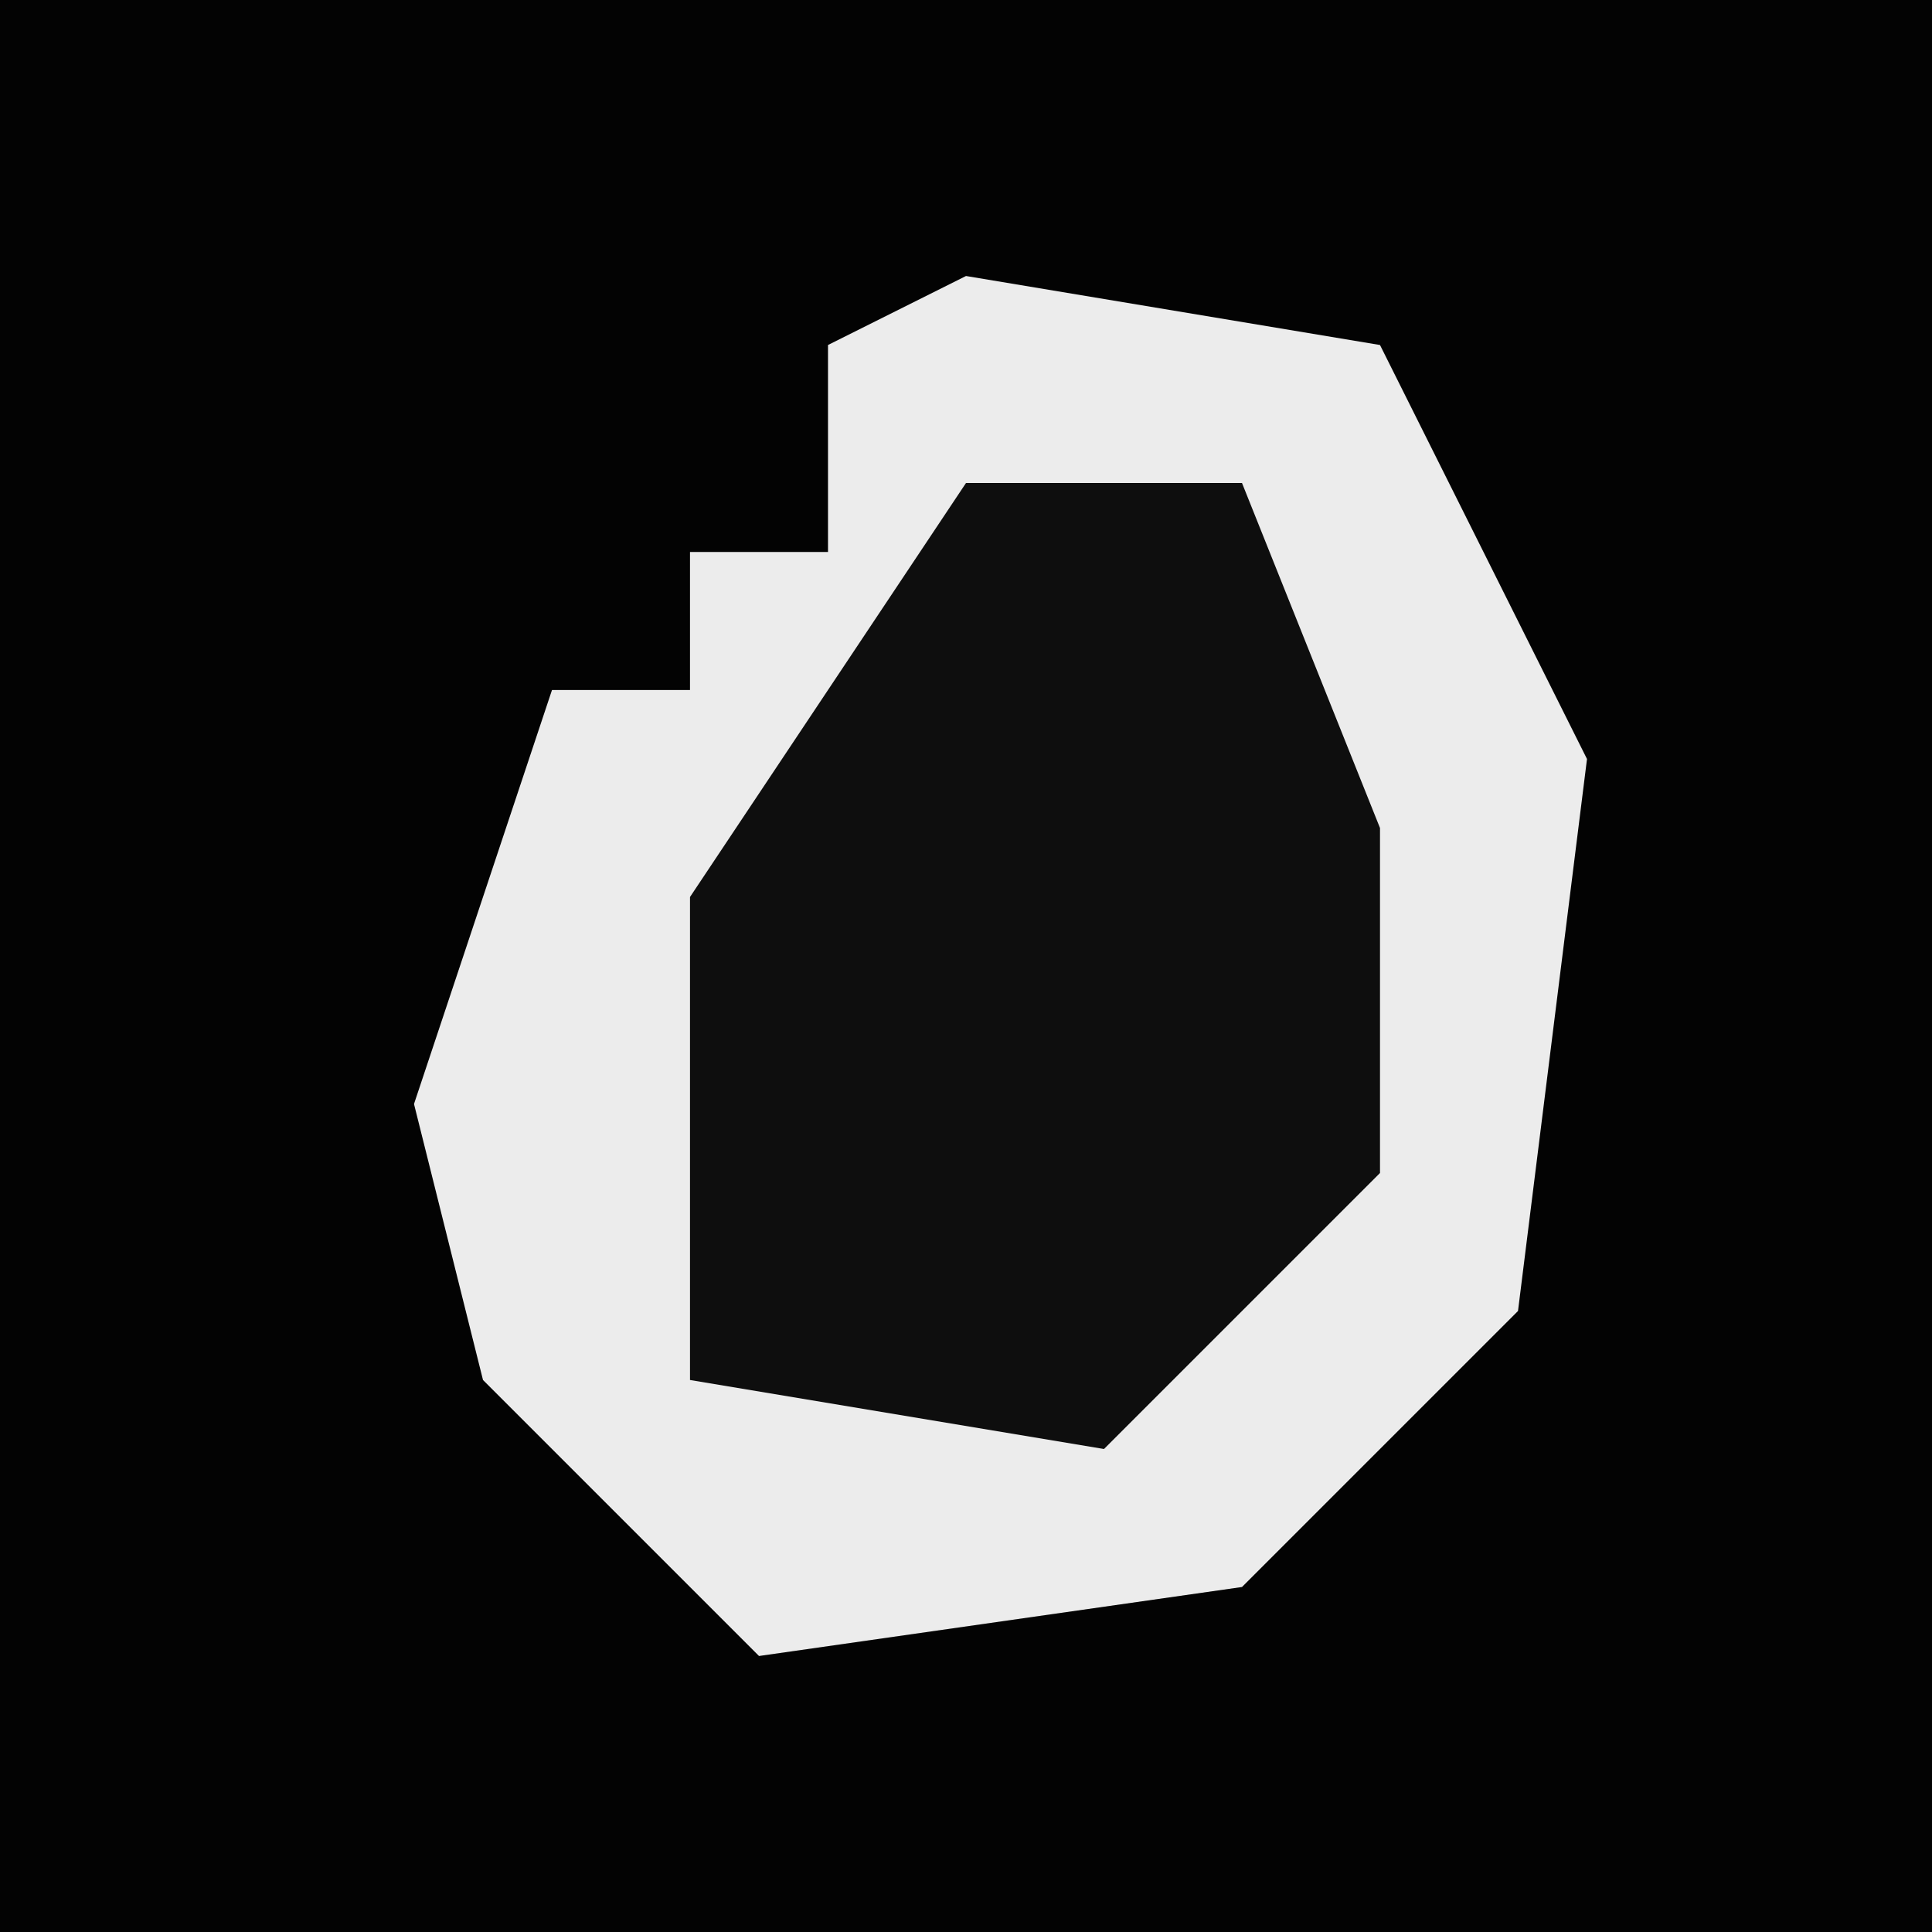 <?xml version="1.0" encoding="UTF-8"?>
<svg version="1.1" xmlns="http://www.w3.org/2000/svg" width="28" height="28">
<path d="M0,0 L28,0 L28,28 L0,28 Z " fill="#030303" transform="translate(0,0)"/>
<path d="M0,0 L6,1 L9,7 L8,15 L4,19 L-3,20 L-7,16 L-8,12 L-6,6 L-4,6 L-4,4 L-2,4 L-2,1 Z " fill="#ECECEC" transform="translate(14,4)"/>
<path d="M0,0 L4,0 L6,5 L6,10 L2,14 L-4,13 L-4,6 Z " fill="#0E0E0E" transform="translate(14,7)"/>
</svg>
